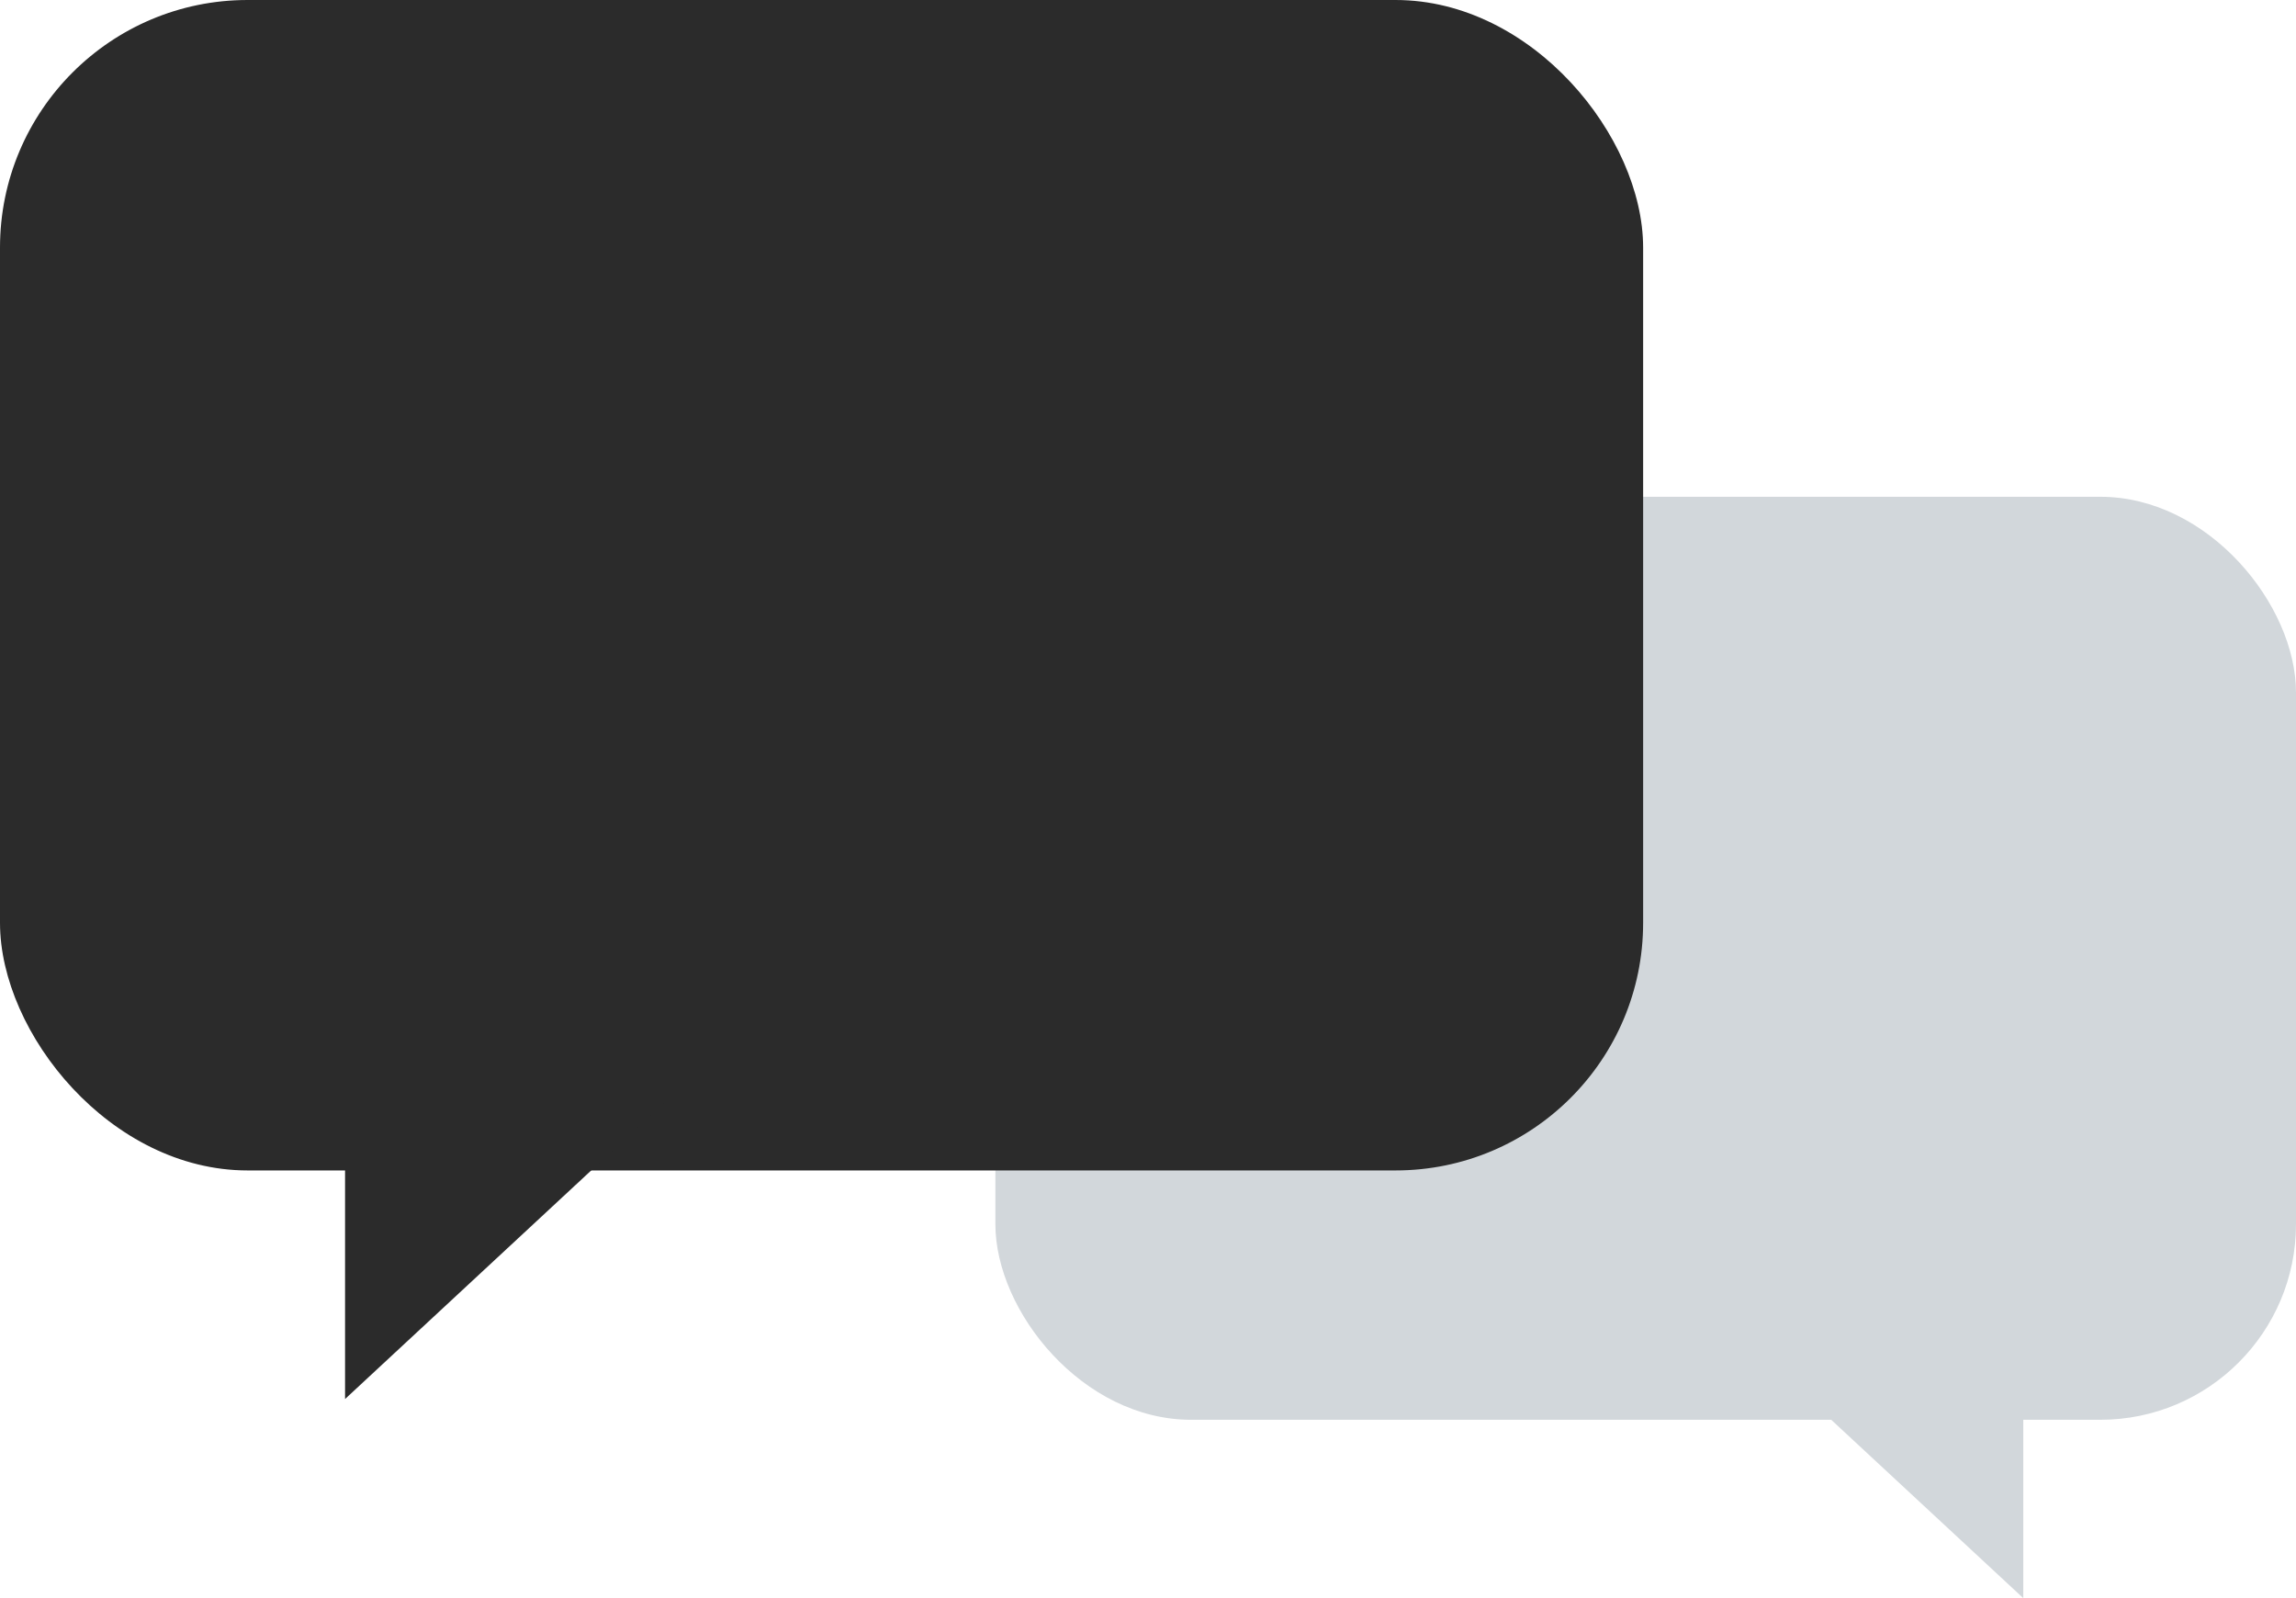 <svg xmlns="http://www.w3.org/2000/svg" width="102.005" height="71" viewBox="0 0 102.005 71">
  <defs>
    <style>
      .cls-1 {
        fill: #d2d7db;
      }

      .cls-2 {
        fill: #2b2b2b;
      }
    </style>
  </defs>
  <g id="Group_1121" data-name="Group 1121" transform="translate(-517 -178.717)">
    <g id="Group_1119" data-name="Group 1119" transform="translate(561.222 200.788)">
      <rect id="Rectangle_555" data-name="Rectangle 555" class="cls-1" width="57.783" height="41.007" rx="8.694" transform="translate(57.783 41.007) rotate(-180)"/>
      <path id="Path_1439" data-name="Path 1439" class="cls-1" d="M660.37,280.316v10.252l-13.048-12.116Z" transform="translate(-614.703 -241.638)"/>
    </g>
    <g id="Group_1120" data-name="Group 1120" transform="translate(517 178.717)">
      <rect id="Rectangle_556" data-name="Rectangle 556" class="cls-2" width="73" height="52" rx="11" transform="translate(0 0)"/>
      <path id="Path_1440" data-name="Path 1440" class="cls-2" d="M543,260.358V273.33L559.509,258Z" transform="translate(-527.67 -211.175)"/>
    </g>
  </g>
</svg>
